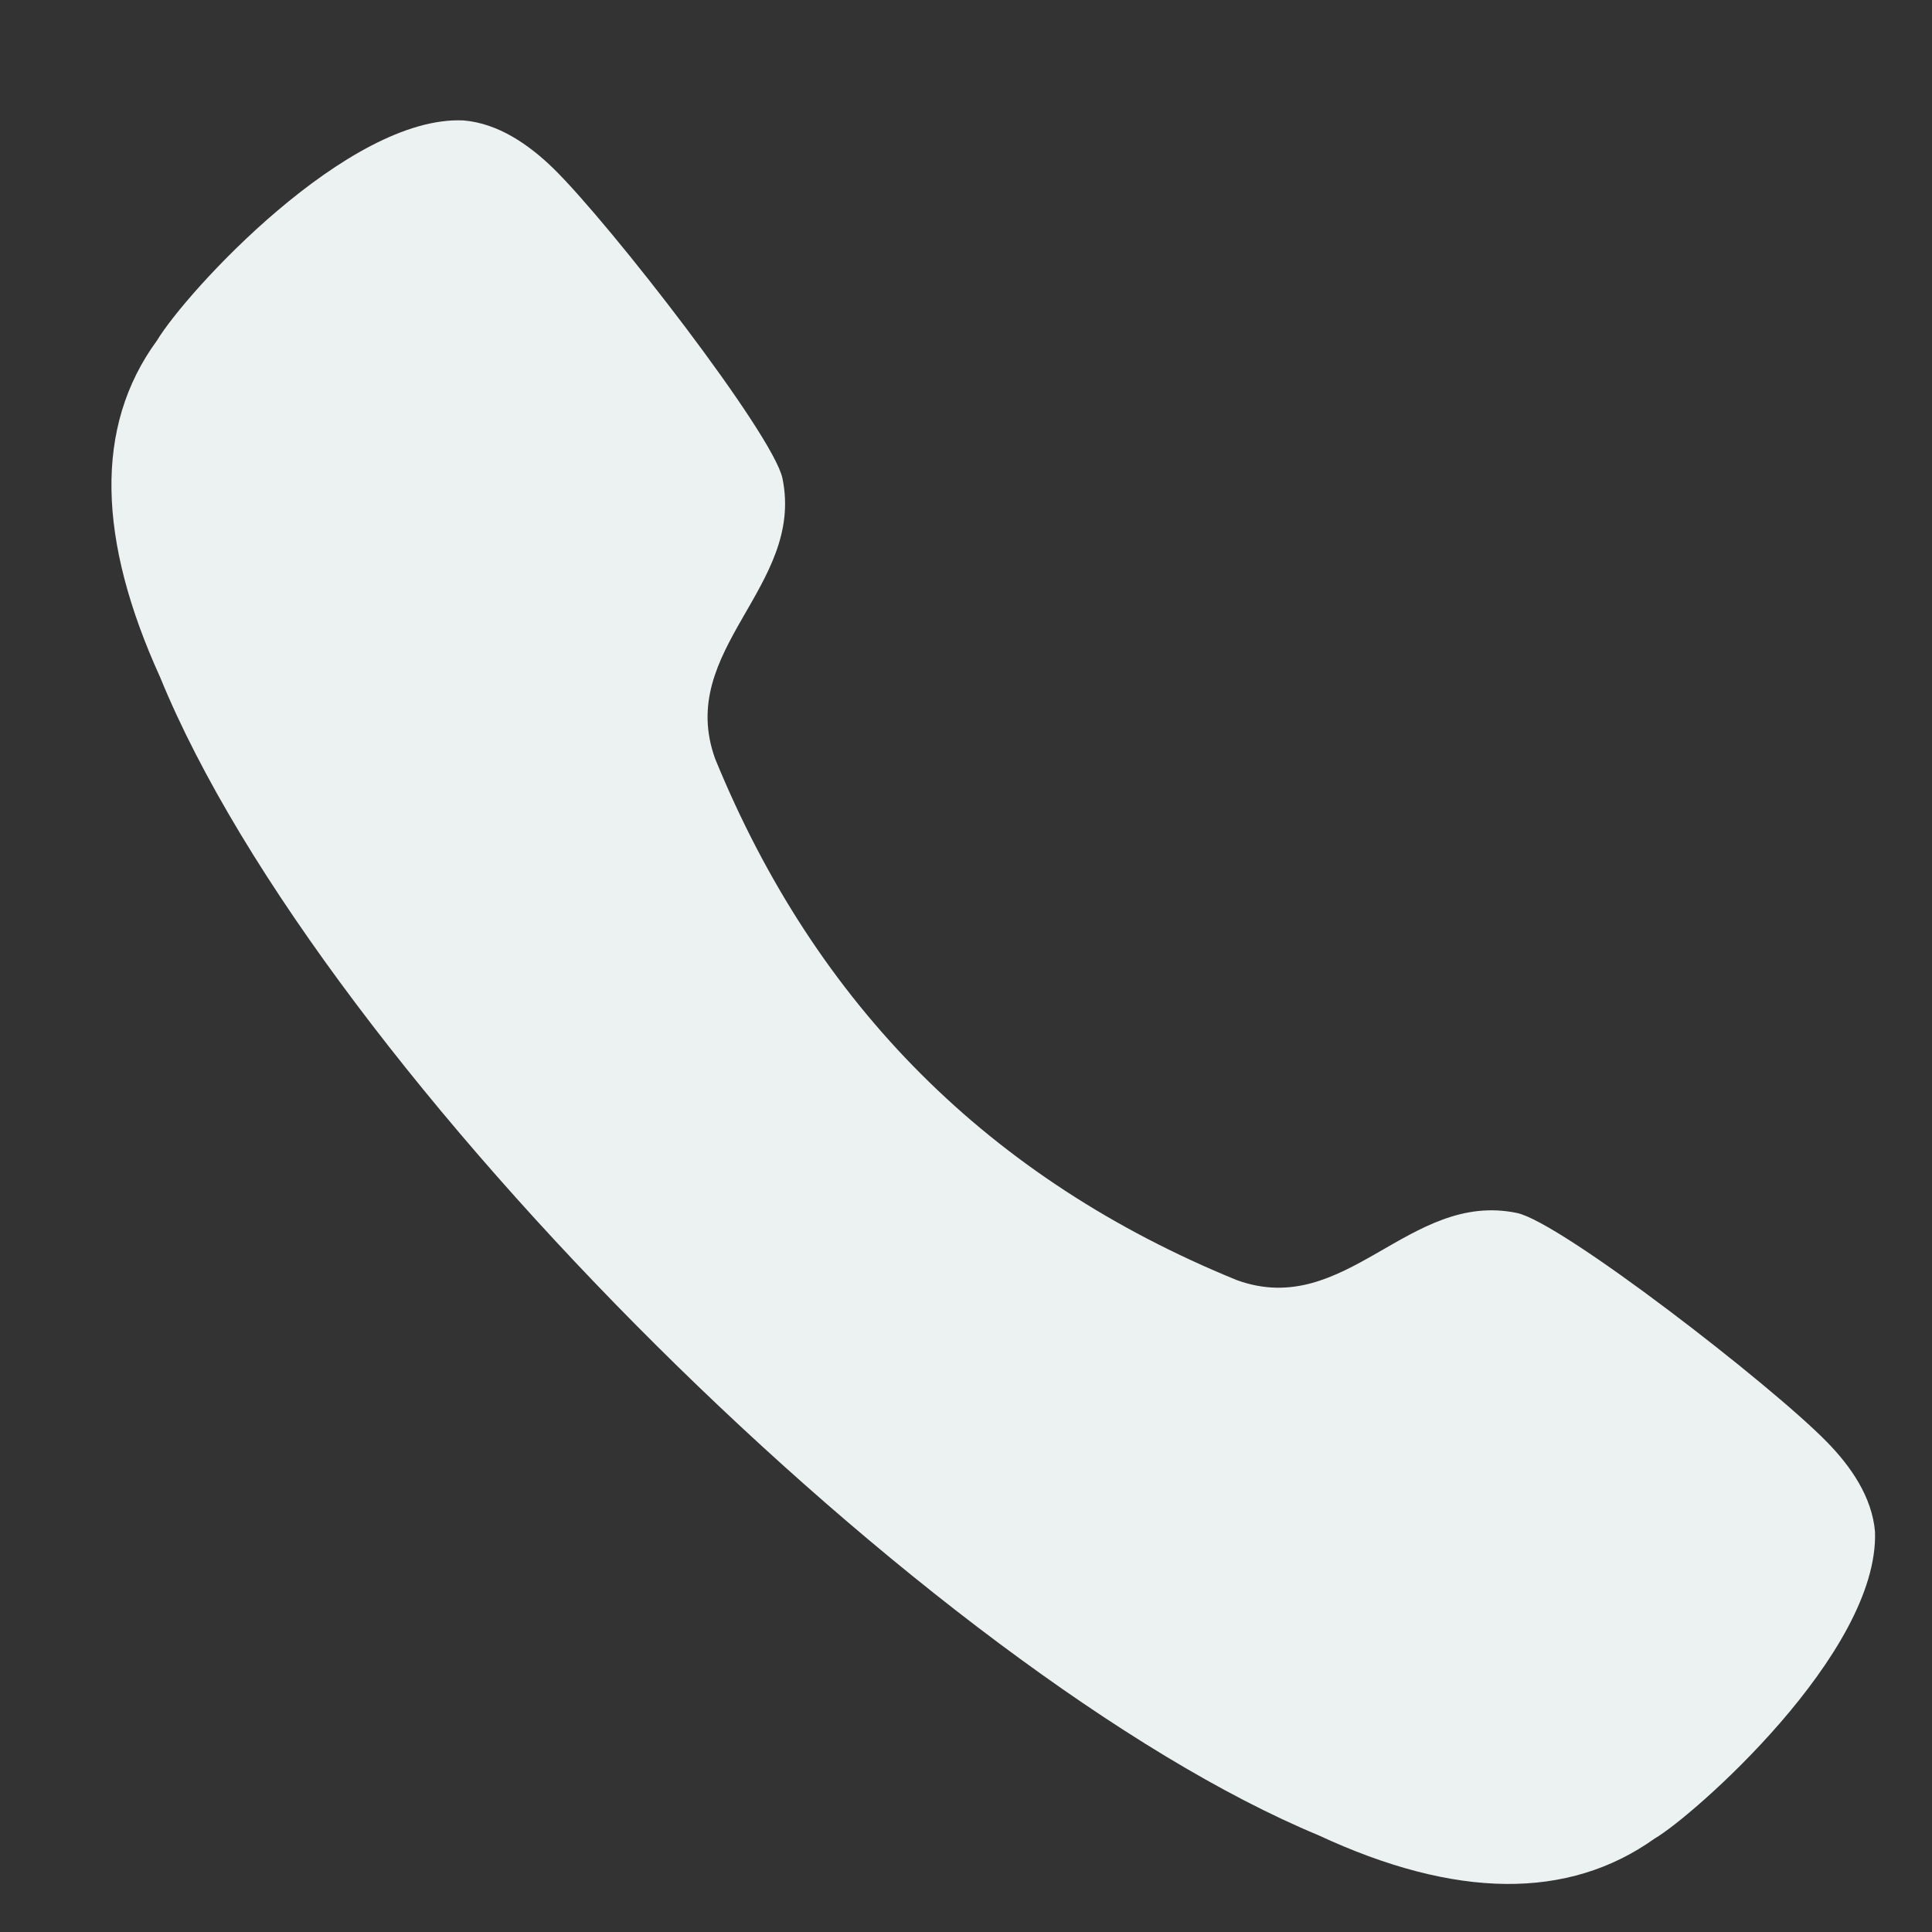 <svg width="12" height="12" viewBox="0 0 12 12" fill="none" xmlns="http://www.w3.org/2000/svg">
<rect x="0" y="0" width="12" height="12" fill="#333333" stroke="none"/>
<path fill-rule="evenodd" clip-rule="evenodd" d="M0.975 2.115C1.157 1.813 2.162 0.715 2.879 0.748C3.093 0.766 3.283 0.896 3.437 1.046C3.79 1.391 4.802 2.697 4.86 2.971C4.999 3.645 4.196 4.034 4.442 4.713C5.069 6.246 6.148 7.325 7.682 7.951C8.36 8.197 8.749 7.394 9.422 7.534C9.696 7.591 11.003 8.603 11.348 8.957C11.498 9.11 11.628 9.3 11.646 9.514C11.672 10.269 10.506 11.288 10.278 11.419C9.742 11.802 9.042 11.796 8.189 11.399C5.808 10.409 2.003 6.675 0.994 4.205C0.608 3.356 0.582 2.652 0.975 2.115Z" fill="#ECF1F1"/>
</svg>
